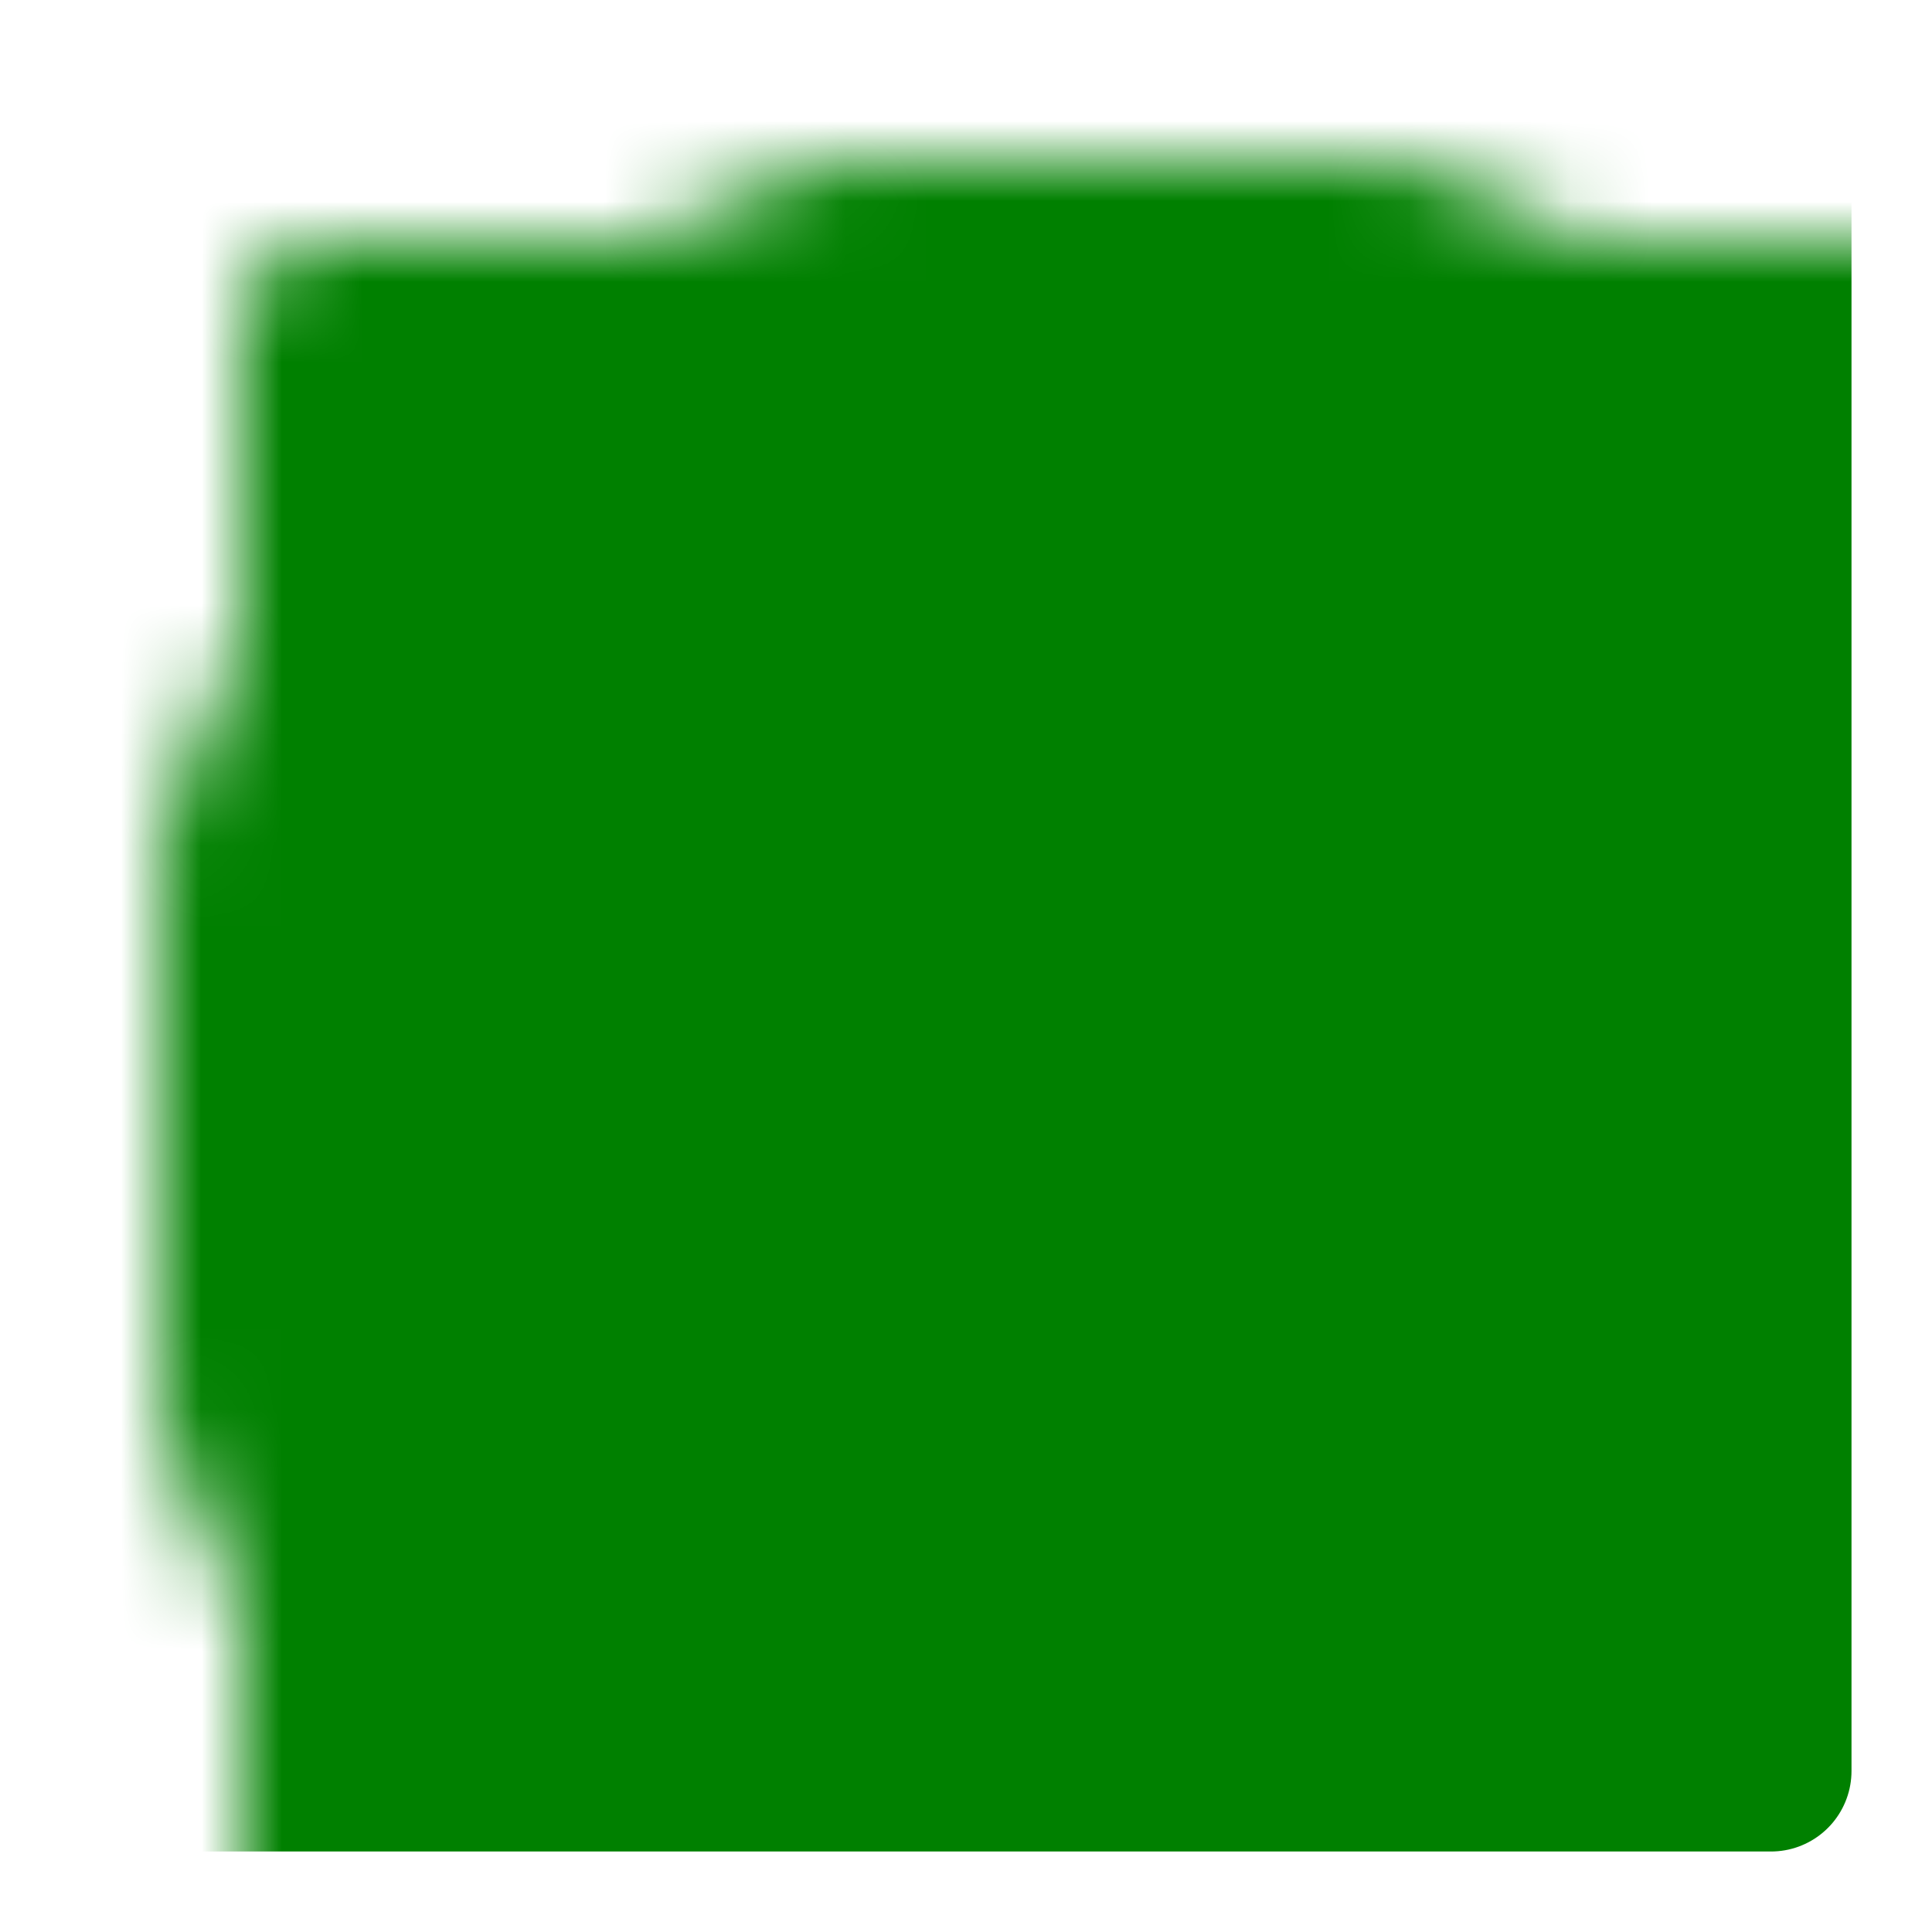   <svg xmlns="http://www.w3.org/2000/svg"
    viewBox="0 0 24 24" width="24" height="24"
    stroke-width="2" stroke-linejoin="round" stroke-linecap="round">
    <title>Charley's logo</title>
    <defs>
      <mask mask-type="luminance" id="matrice">
        <path fill="white" stroke="white" stroke-width="2" 
          stroke-linejoin="round"
          stroke-linecap="round"
          d="M 2 2 h 20 v 20 h -20 z"/>
        <path fill="none" stroke="black" stroke-width="6" stroke-linecap="butt"
          d="M 16 3.5 
             a 9.5 9.5 0 0 0 -4 -1
             a 9.5 9.5 0 0 0 -9.5 9.5
             a 9.5 9.5 0 0 0 9.5 9.5
             a 9.5 9.5 0 0 0 9.5 -9.5
             a 9.5 9.5 0 0 0 -1 -4"/>
      </mask>
    </defs>
    <rect fill="green" stroke="green" x="2" y="2" width="20" height="20"
      mask="url(#matrice)"
      mask-mode="luminance"/>
    <!--
    <line x1="1" y1="0" x2="1" y2="24" stroke="black" stroke-width="0.1" opacity="1" />
    <line x1="2" y1="0" x2="2" y2="24" stroke="black" stroke-width="0.1" opacity="1" />
    <line x1="3" y1="0" x2="3" y2="24" stroke="black" stroke-width="0.1" opacity="1" />
    <line x1="4" y1="0" x2="4" y2="24" stroke="black" stroke-width="0.1" opacity="1" />
    <line x1="5" y1="0" x2="5" y2="24" stroke="black" stroke-width="0.1" opacity="1" />
    <line x1="6" y1="0" x2="6" y2="24" stroke="black" stroke-width="0.1" opacity="1" />
    <line x1="7" y1="0" x2="7" y2="24" stroke="black" stroke-width="0.1" opacity="1" />
    <line x1="8" y1="0" x2="8" y2="24" stroke="black" stroke-width="0.1" opacity="1" />
    <line x1="9" y1="0" x2="9" y2="24" stroke="black" stroke-width="0.1" opacity="1" />
    <line x1="10" y1="0" x2="10" y2="24" stroke="black" stroke-width="0.1" opacity="1" />
    <line x1="11" y1="0" x2="11" y2="24" stroke="black" stroke-width="0.1" opacity="1" />
    <line x1="12" y1="0" x2="12" y2="24" stroke="red" stroke-width="0.1" opacity="1" />
    <line x1="13" y1="0" x2="13" y2="24" stroke="black" stroke-width="0.1" opacity="1" />
    <line x1="14" y1="0" x2="14" y2="24" stroke="black" stroke-width="0.1" opacity="1" />
    <line x1="15" y1="0" x2="15" y2="24" stroke="black" stroke-width="0.1" opacity="1" />
    <line x1="16" y1="0" x2="16" y2="24" stroke="black" stroke-width="0.1" opacity="1" />
    <line x1="17" y1="0" x2="17" y2="24" stroke="black" stroke-width="0.1" opacity="1" />
    <line x1="18" y1="0" x2="18" y2="24" stroke="black" stroke-width="0.1" opacity="1" />
    <line x1="19" y1="0" x2="19" y2="24" stroke="black" stroke-width="0.1" opacity="1" />
    <line x1="20" y1="0" x2="20" y2="24" stroke="black" stroke-width="0.1" opacity="1" />
    <line x1="21" y1="0" x2="21" y2="24" stroke="black" stroke-width="0.1" opacity="1" />
    <line x1="22" y1="0" x2="22" y2="24" stroke="black" stroke-width="0.1" opacity="1" />
    <line x1="23" y1="0" x2="23" y2="24" stroke="black" stroke-width="0.1" opacity="1" />

    <line x1="0" y1="1" x2="24" y2="1" stroke="black" stroke-width="0.1" opacity="1" />
    <line x1="0" y1="2" x2="24" y2="2" stroke="black" stroke-width="0.1" opacity="1" />
    <line x1="0" y1="3" x2="24" y2="3" stroke="black" stroke-width="0.1" opacity="1" />
    <line x1="0" y1="4" x2="24" y2="4" stroke="black" stroke-width="0.1" opacity="1" />
    <line x1="0" y1="5" x2="24" y2="5" stroke="black" stroke-width="0.1" opacity="1" />
    <line x1="0" y1="6" x2="24" y2="6" stroke="black" stroke-width="0.1" opacity="1" />
    <line x1="0" y1="7" x2="24" y2="7" stroke="black" stroke-width="0.1" opacity="1" />
    <line x1="0" y1="8" x2="24" y2="8" stroke="black" stroke-width="0.1" opacity="1" />
    <line x1="0" y1="9" x2="24" y2="9" stroke="black" stroke-width="0.1" opacity="1" />
    <line x1="0" y1="10" x2="24" y2="10" stroke="black" stroke-width="0.1" opacity="1" />
    <line x1="0" y1="11" x2="24" y2="11" stroke="black" stroke-width="0.1" opacity="1" />
    <line x1="0" y1="12" x2="24" y2="12" stroke="red" stroke-width="0.1" opacity="1" />
    <line x1="0" y1="13" x2="24" y2="13" stroke="black" stroke-width="0.1" opacity="1" />
    <line x1="0" y1="14" x2="24" y2="14" stroke="black" stroke-width="0.1" opacity="1" />
    <line x1="0" y1="15" x2="24" y2="15" stroke="black" stroke-width="0.1" opacity="1" />
    <line x1="0" y1="16" x2="24" y2="16" stroke="black" stroke-width="0.1" opacity="1" />
    <line x1="0" y1="17" x2="24" y2="17" stroke="black" stroke-width="0.1" opacity="1" />
    <line x1="0" y1="18" x2="24" y2="18" stroke="black" stroke-width="0.1" opacity="1" />
    <line x1="0" y1="19" x2="24" y2="19" stroke="black" stroke-width="0.1" opacity="1" />
    <line x1="0" y1="20" x2="24" y2="20" stroke="black" stroke-width="0.1" opacity="1" />
    <line x1="0" y1="21" x2="24" y2="21" stroke="black" stroke-width="0.1" opacity="1" />
    <line x1="0" y1="22" x2="24" y2="22" stroke="black" stroke-width="0.1" opacity="1" />
    <line x1="0" y1="23" x2="24" y2="23" stroke="black" stroke-width="0.1" opacity="1" />

    <line x1="0" y1="0" x2="24" y2="24" stroke="red" stroke-width="0.1" opacity="1" />
    <line x1="0" y1="24" x2="24" y2="0" stroke="red" stroke-width="0.1" opacity="1" />
  -->
  </svg>
